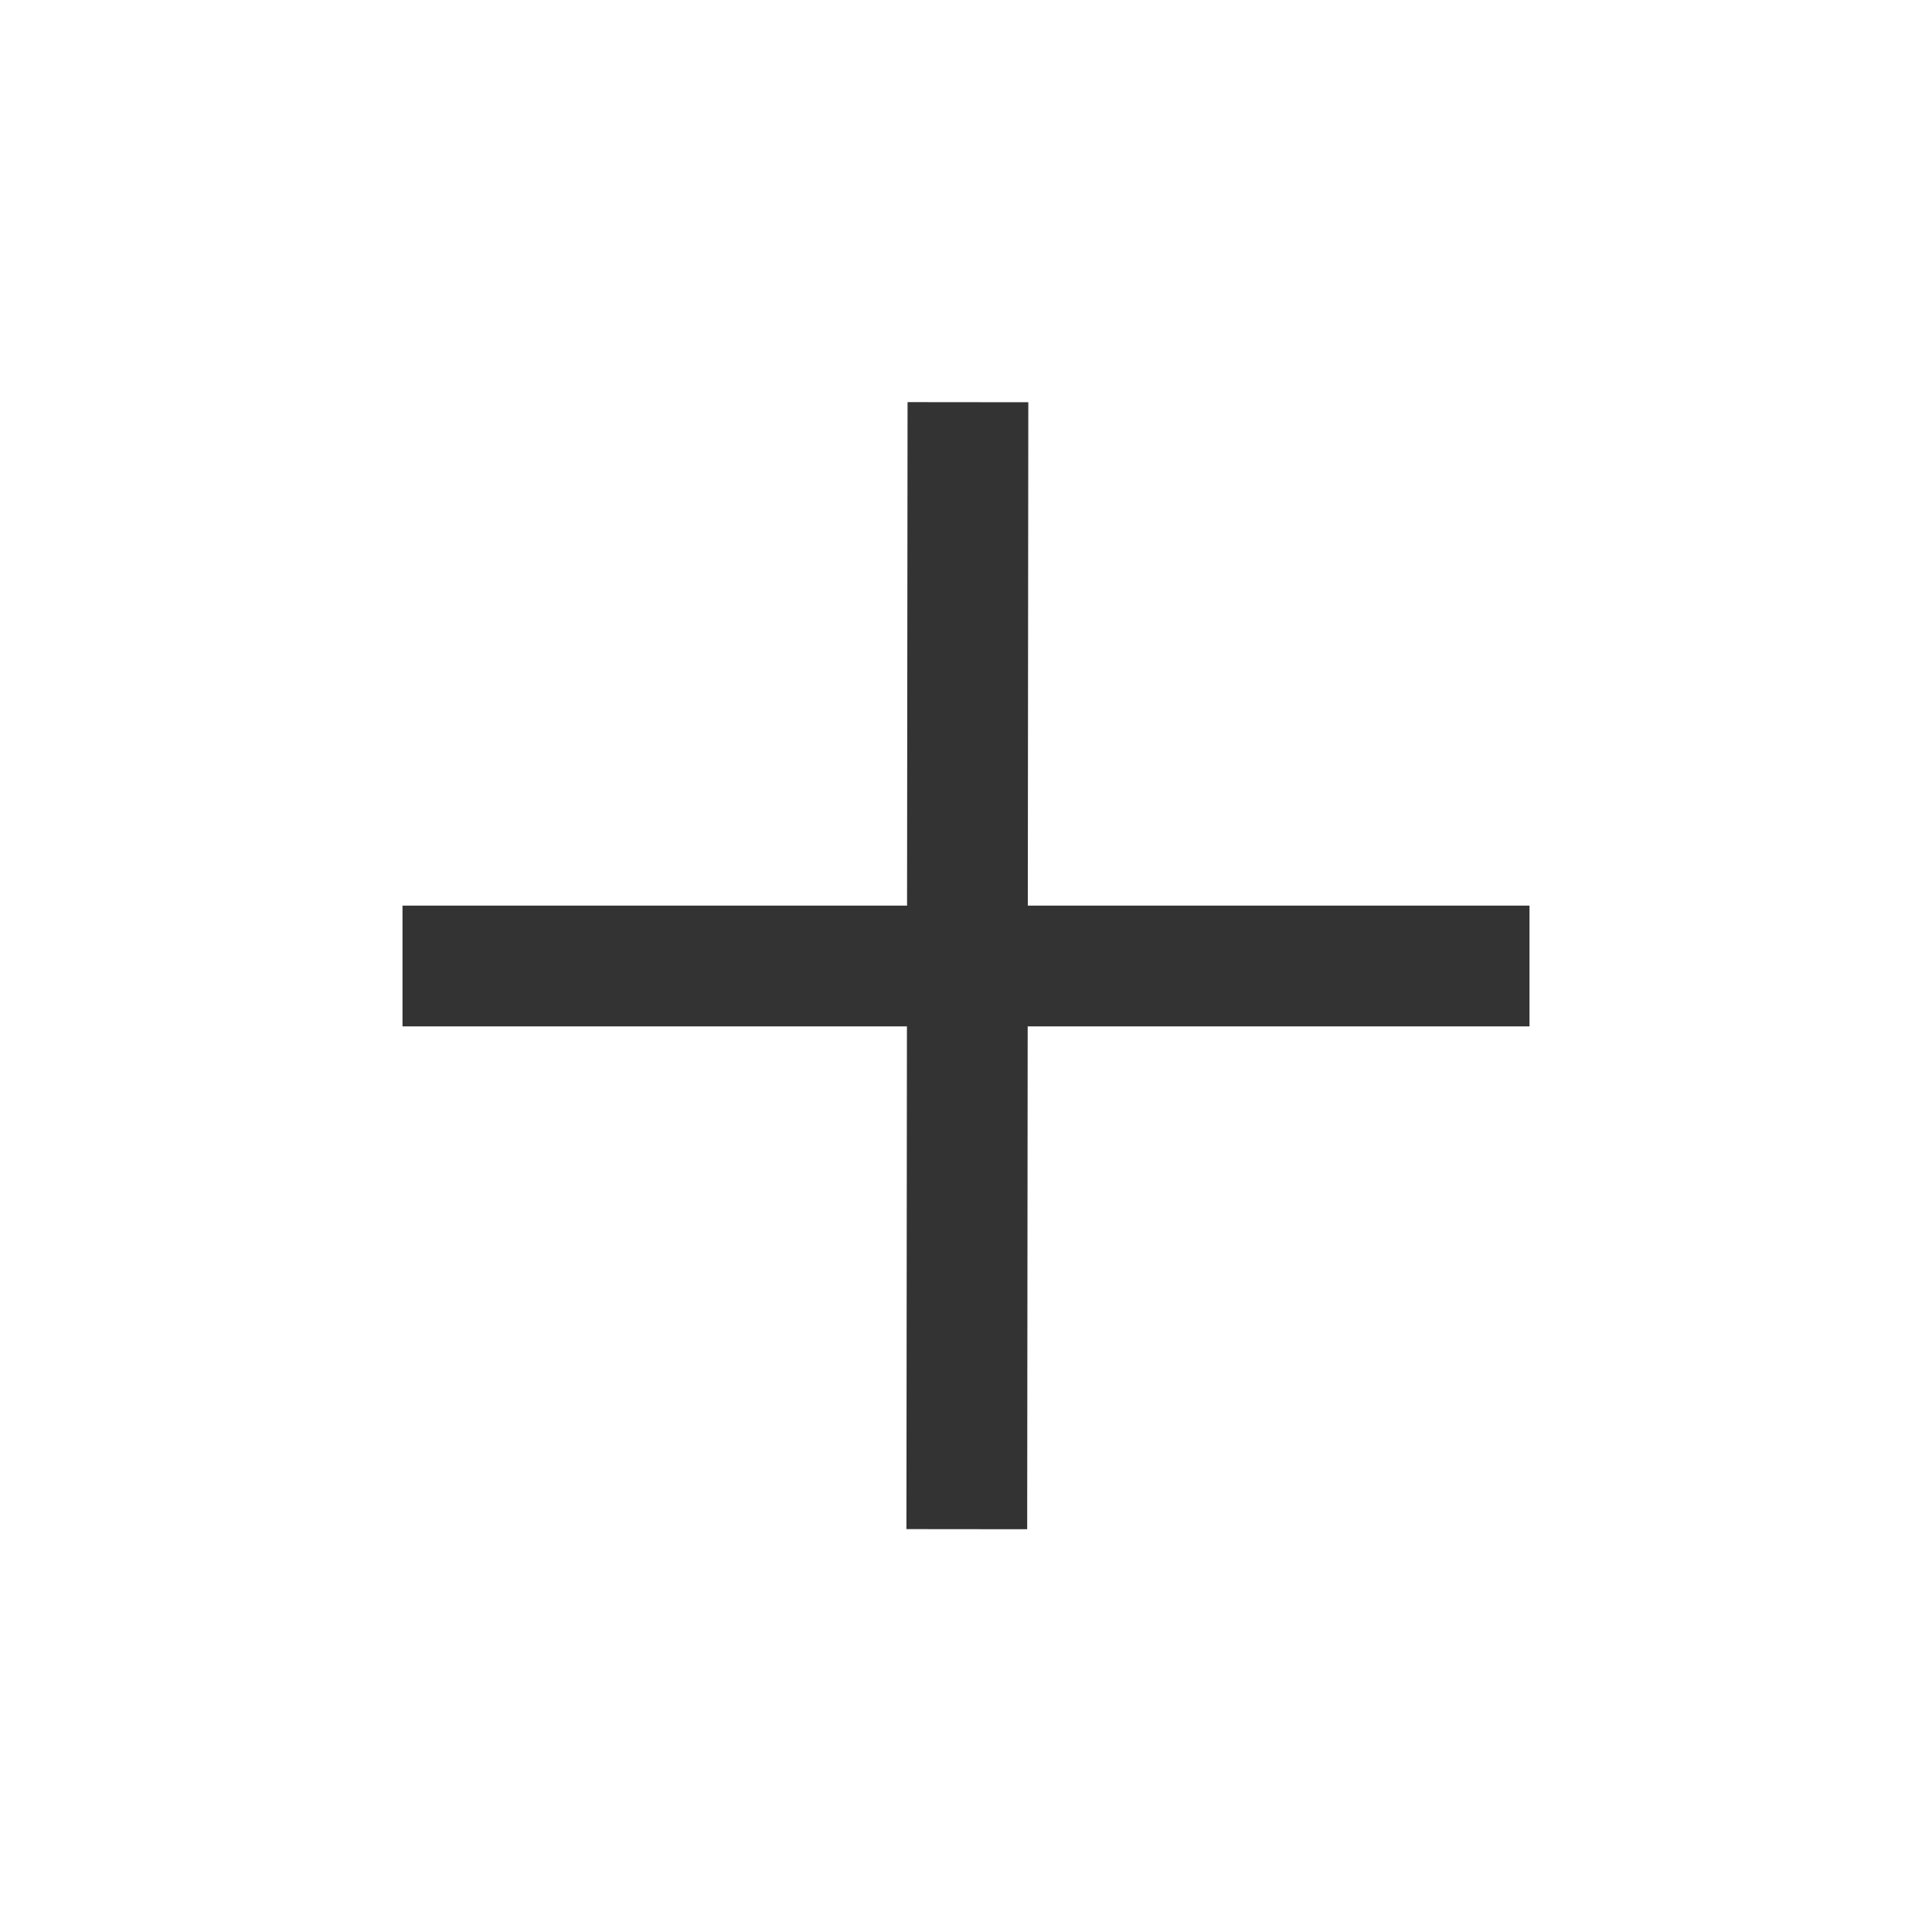 <?xml version="1.0" encoding="iso-8859-1"?>
<svg version="1.1" id="&#x56FE;&#x5C42;_1" xmlns="http://www.w3.org/2000/svg" xmlns:xlink="http://www.w3.org/1999/xlink" x="0px"
	 y="0px" viewBox="0 0 24 24" style="enable-background:new 0 0 24 24;" xml:space="preserve">
<rect x="5.021" y="11.25" transform="matrix(0.001 -1 1 0.001 0.005 24.005)" style="fill:#333333;" width="14" height="1.5"/>
<rect x="5" y="11.25" style="fill:#333333;" width="14" height="1.5"/>
</svg>






